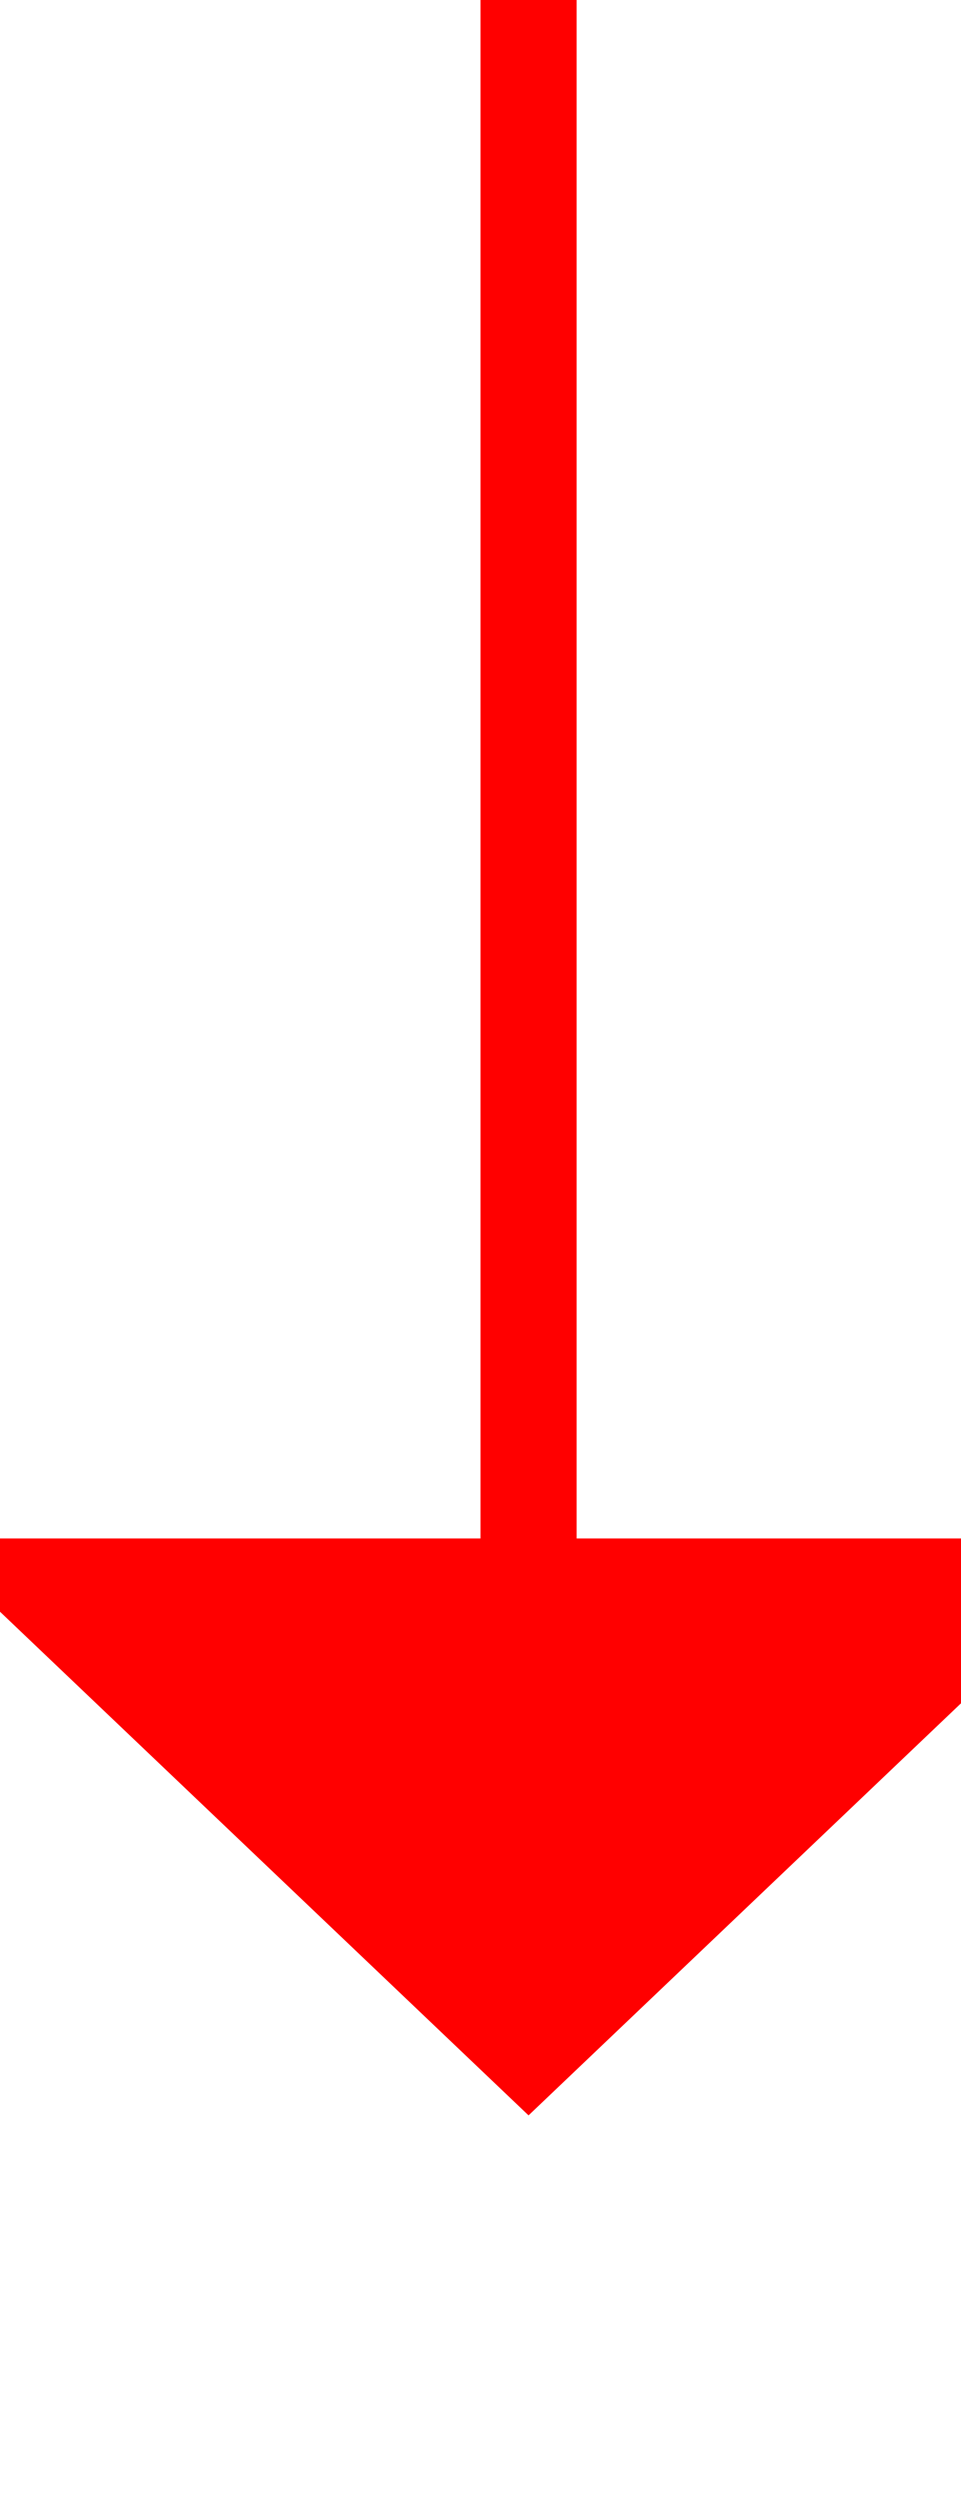 ﻿<?xml version="1.0" encoding="utf-8"?>
<svg version="1.1" xmlns:xlink="http://www.w3.org/1999/xlink" width="10px" height="26px" preserveAspectRatio="xMidYMin meet" viewBox="202 981  8 26" xmlns="http://www.w3.org/2000/svg">
  <path d="M 206.5 981  L 206.5 998  " stroke-width="1" stroke="#ff0000" fill="none" />
  <path d="M 200.2 997  L 206.5 1003  L 212.8 997  L 200.2 997  Z " fill-rule="nonzero" fill="#ff0000" stroke="none" />
</svg>